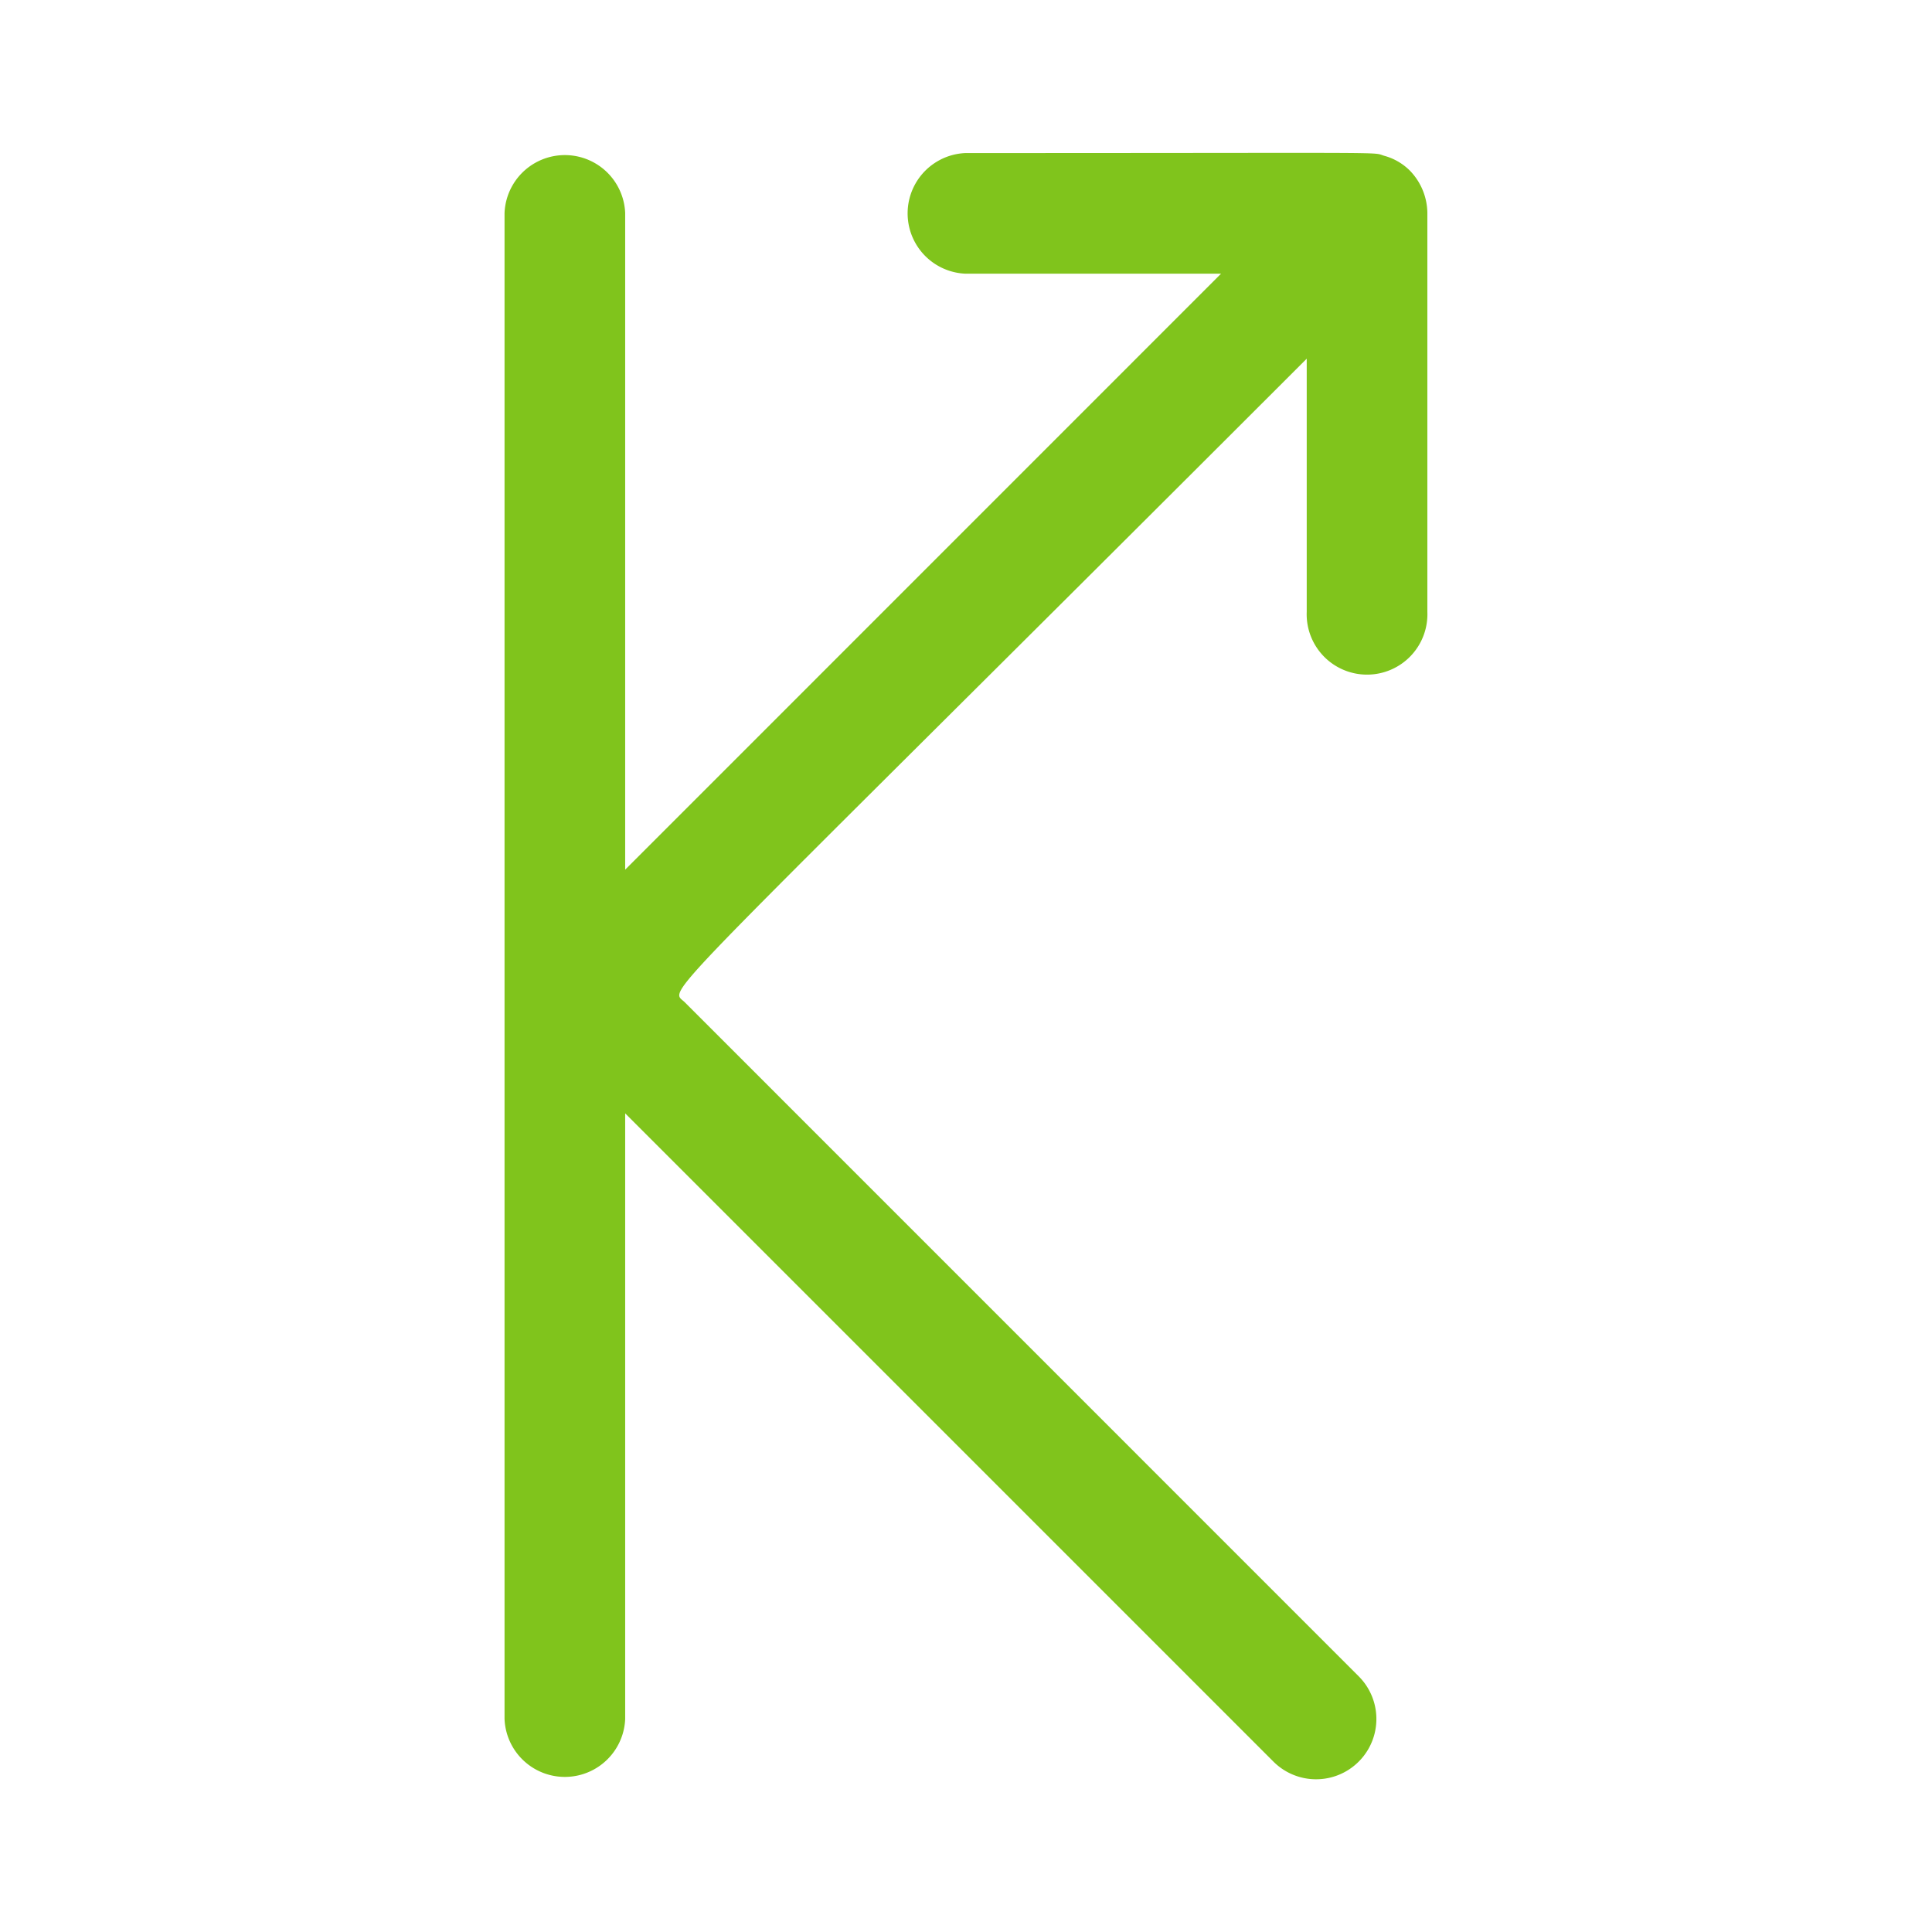 <svg id="Layer_1" data-name="Layer 1" xmlns="http://www.w3.org/2000/svg" viewBox="0 0 198.43 198.43"><defs><style>.cls-1{fill:#80c41c;}</style></defs><path class="cls-1" d="M144.82,17.54A5.92,5.92,0,0,0,142.17,16c-1.38-.41,2.29-.28-43-.28a6.2,6.2,0,0,0,0,12.39h26.24L64.21,89.32V21.88a6.2,6.2,0,0,0-12.39,0V176.55a6.2,6.2,0,0,0,12.39,0v-62.2l66.58,66.58a6.19,6.19,0,1,0,8.76-8.76L70.32,102.93c-1.61-1.6-4.21,2,63.89-66.09v26a6.2,6.2,0,1,0,12.39,0v-41A6.35,6.35,0,0,0,144.82,17.54Z"/></svg>